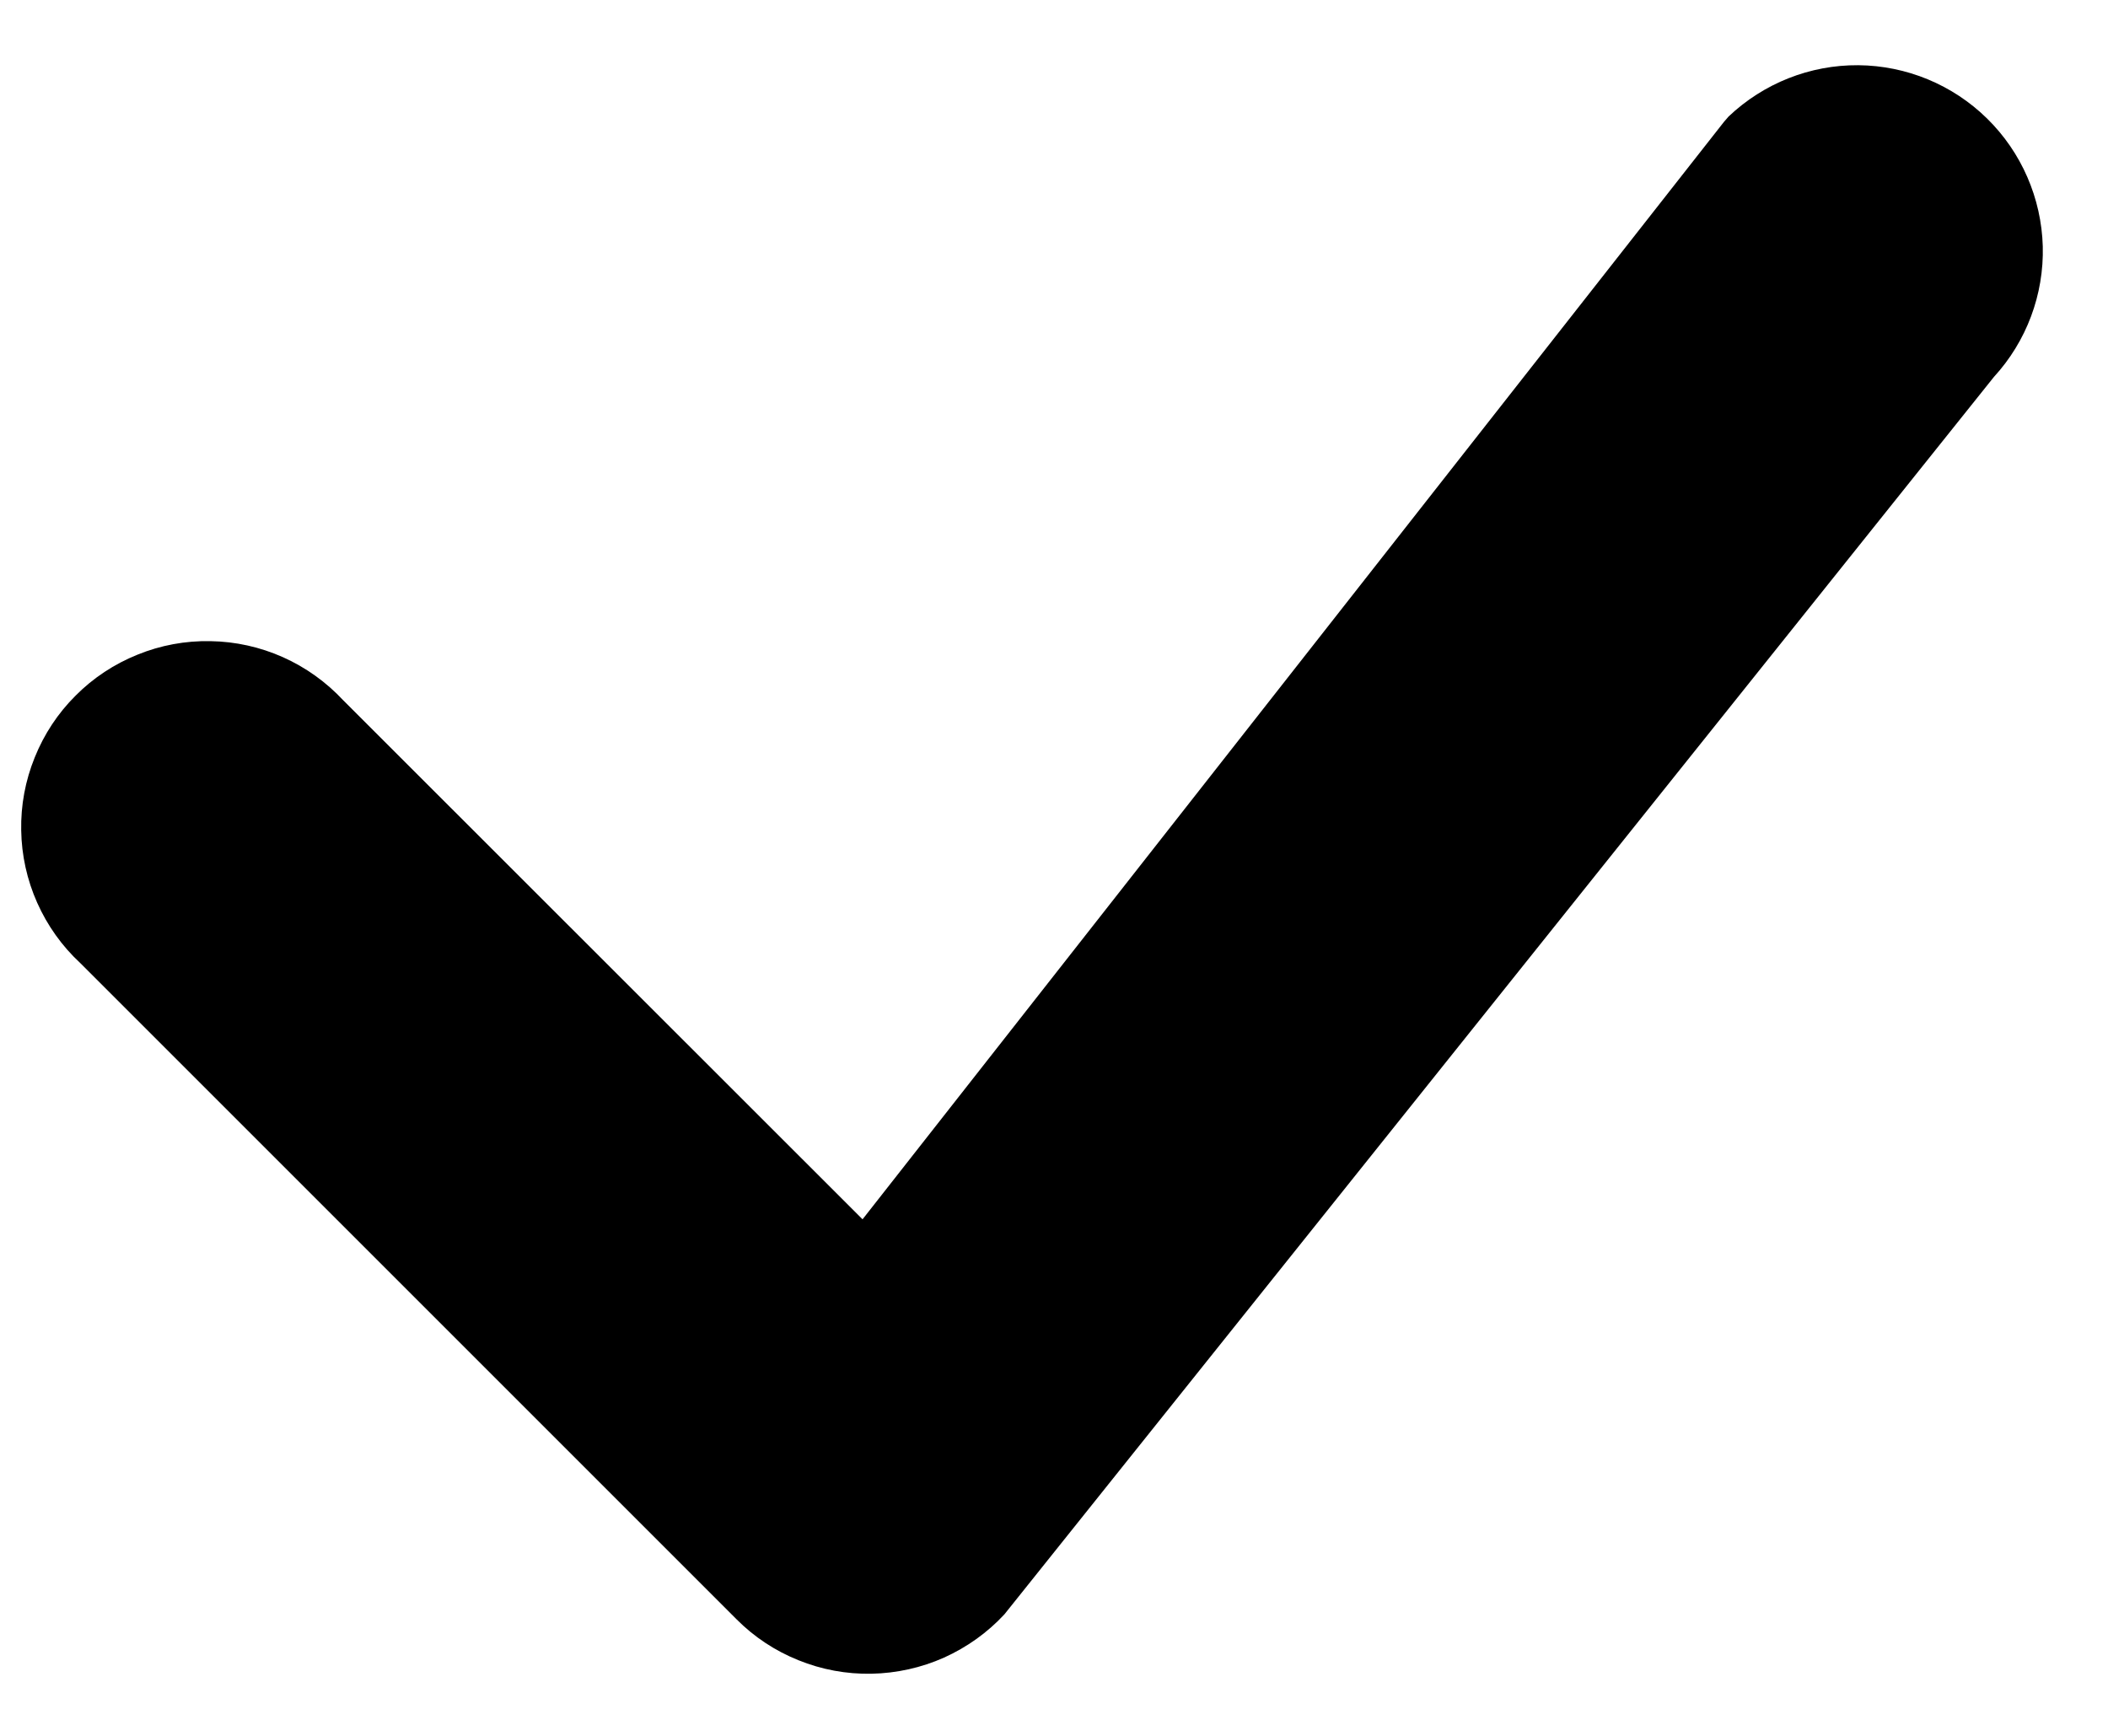 <svg width="17" height="14" viewBox="0 0 17 14" fill="none" xmlns="http://www.w3.org/2000/svg">
<path d="M13.94 0.94C14.222 0.672 14.597 0.523 14.986 0.526C15.374 0.529 15.747 0.683 16.025 0.956C16.302 1.228 16.463 1.598 16.474 1.987C16.484 2.376 16.343 2.753 16.08 3.04L8.1 13.02C7.963 13.168 7.797 13.286 7.613 13.369C7.429 13.451 7.23 13.495 7.028 13.499C6.827 13.503 6.626 13.466 6.439 13.39C6.252 13.315 6.082 13.203 5.94 13.06L0.648 7.768C0.5 7.631 0.382 7.465 0.3 7.281C0.218 7.097 0.174 6.898 0.171 6.697C0.167 6.496 0.204 6.296 0.28 6.109C0.355 5.922 0.467 5.752 0.61 5.61C0.752 5.467 0.922 5.355 1.109 5.28C1.295 5.204 1.495 5.167 1.697 5.171C1.898 5.174 2.097 5.218 2.281 5.3C2.465 5.382 2.631 5.501 2.768 5.648L6.956 9.834L13.902 0.984L13.94 0.94Z" fill="black"/>
</svg>
